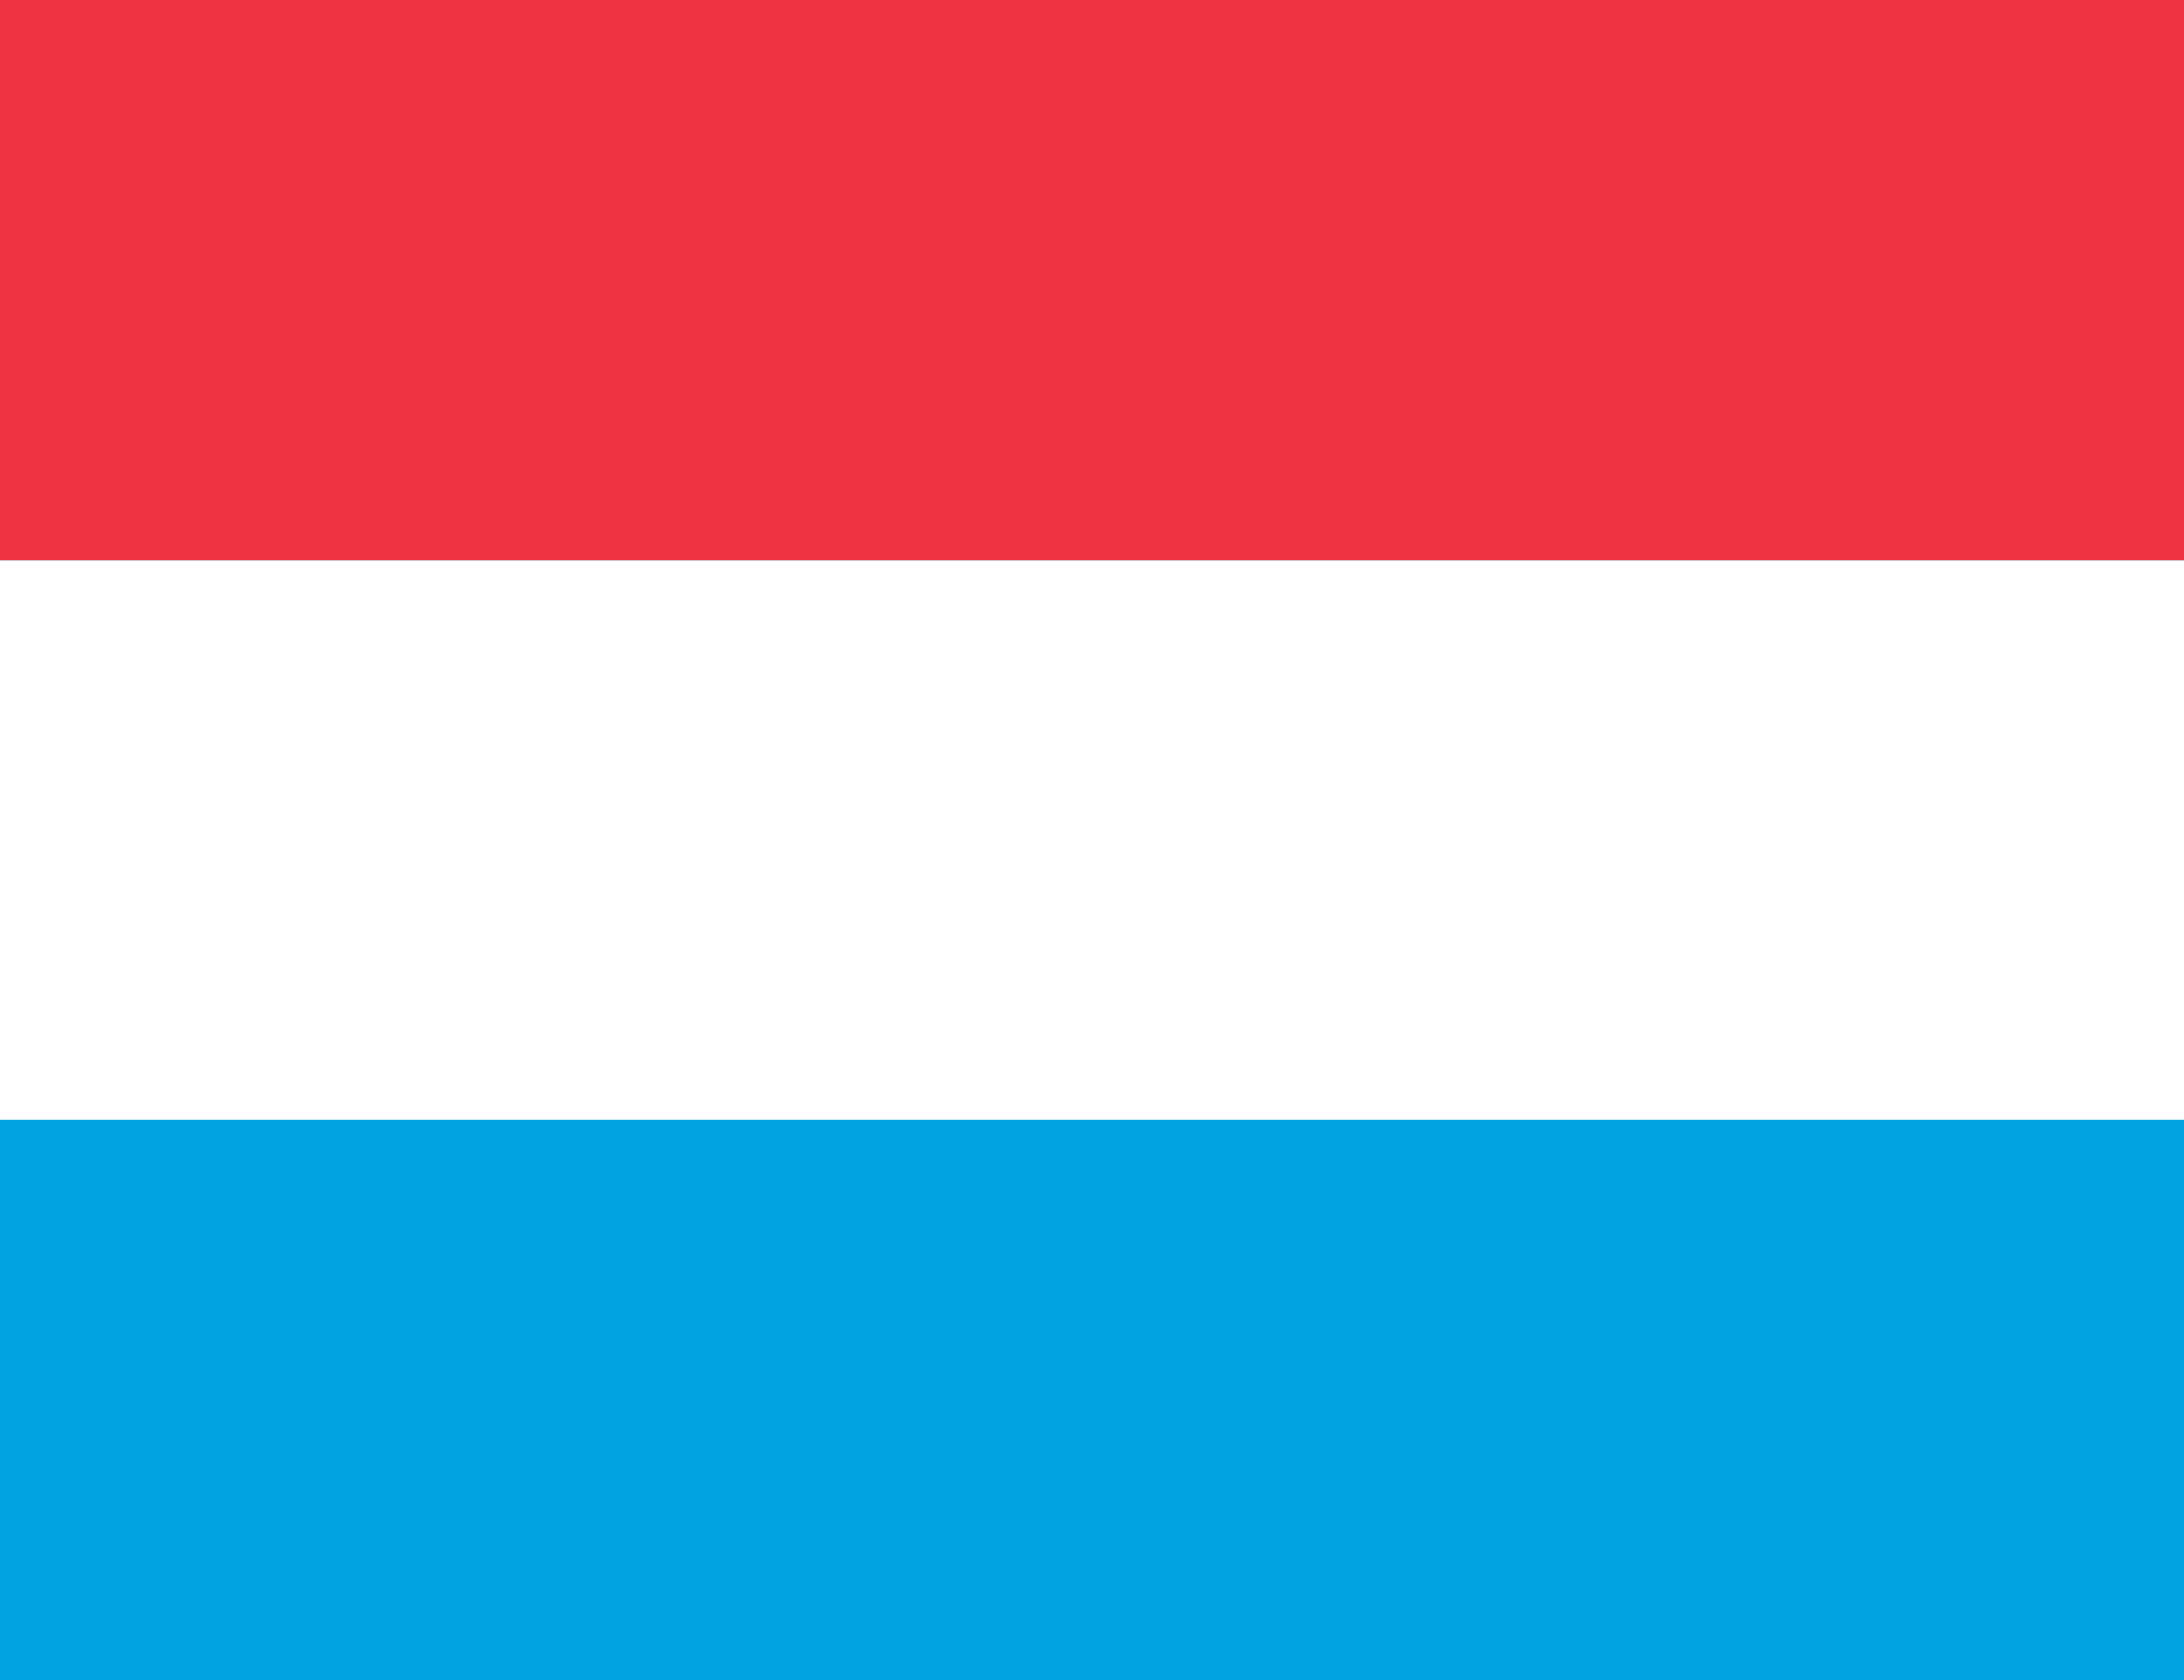 <?xml version="1.0" encoding="utf-8"?>
<!-- Generator: Adobe Illustrator 23.1.0, SVG Export Plug-In . SVG Version: 6.00 Build 0)  -->
<svg version="1.1" id="Layer_1" xmlns="http://www.w3.org/2000/svg" xmlns:xlink="http://www.w3.org/1999/xlink" x="0px" y="0px"
	 viewBox="0 0 26 20" style="enable-background:new 0 0 26 20;" xml:space="preserve">
<rect x="0" y="0" width="26" height="20" fill="#333333" stroke="none"/>
<style type="text/css">
	.st0{fill:#EF3340;}
	.st1{fill:#FFFFFF;}
	.st2{fill:#00A3E0;}
</style>
<path class="st0" d="M0,0h26v6.67H0V0z"/>
<path class="st1" d="M0,6.67h26v6.67H0V6.67z"/>
<path class="st2" d="M0,13.33h26V20H0V13.33z"/>
</svg>
